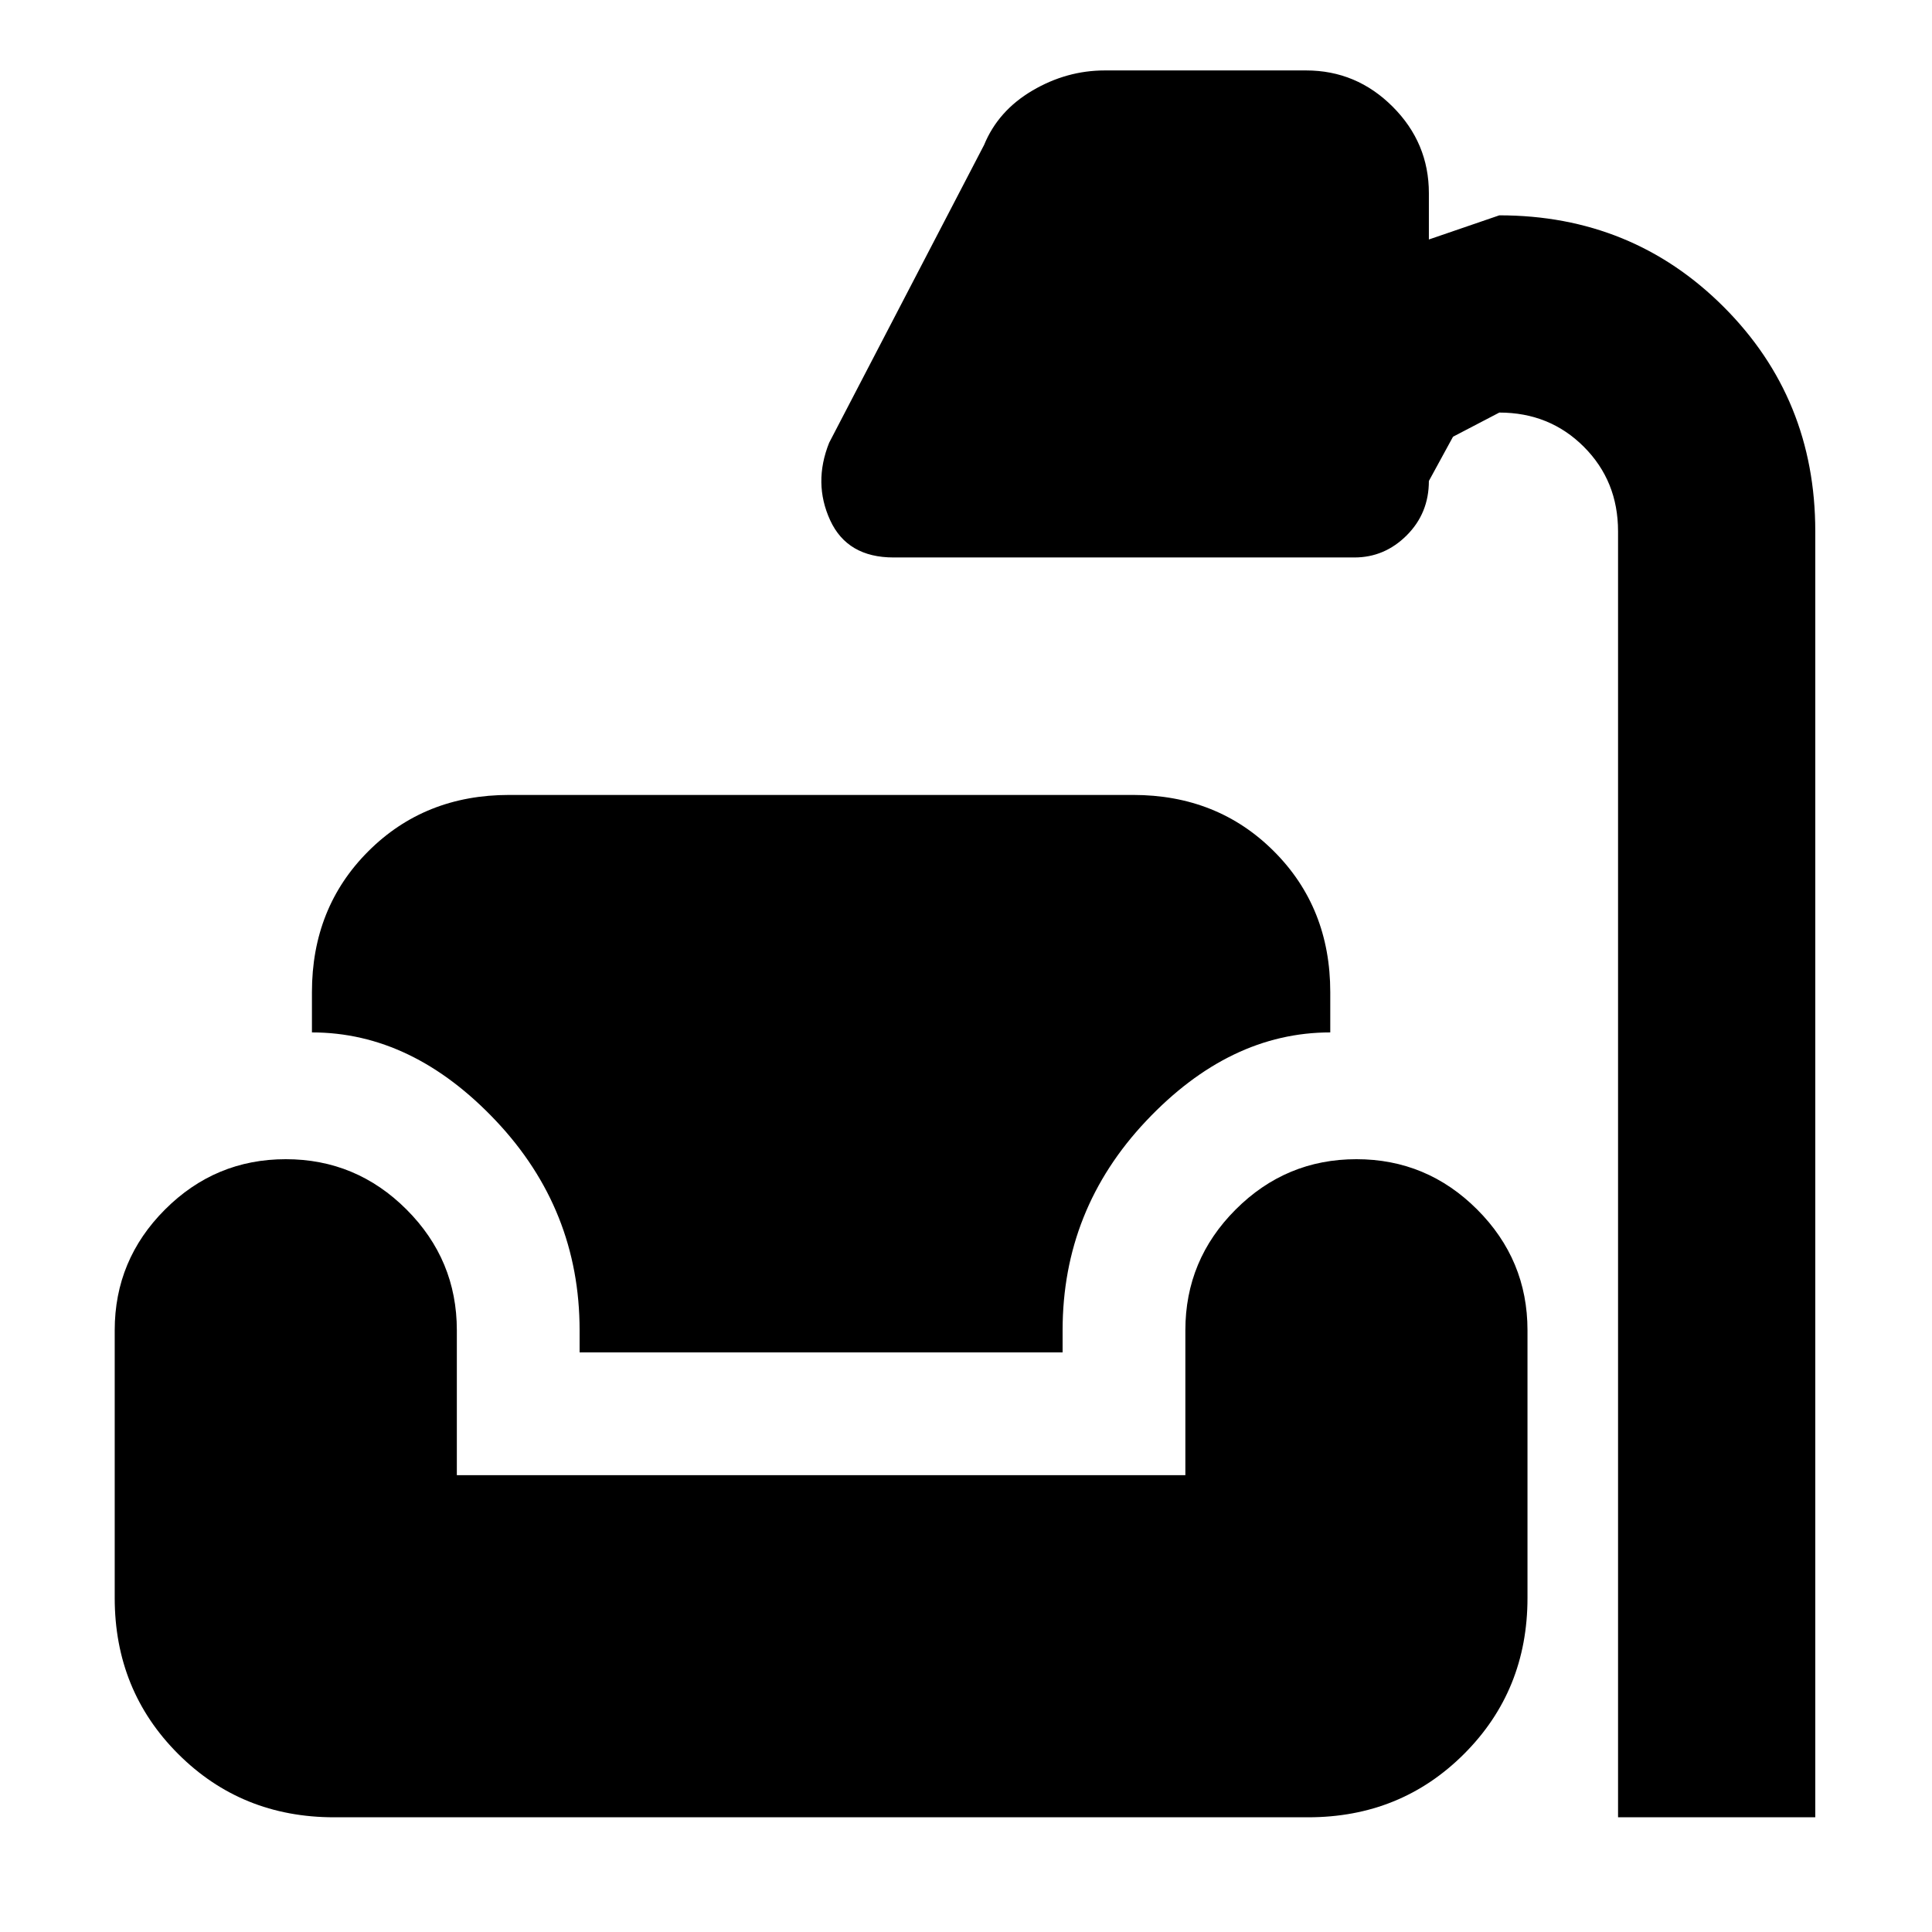 <svg xmlns="http://www.w3.org/2000/svg" height="20" viewBox="0 -960 960 960" width="20"><path d="M804-57v-639q0-25-17-42t-42-17l-23 12-12 22q0 16-11 27t-26 11H444q-23 0-31.5-18.5T412-740l77-148q7-17 24-27t36-10h100q25 0 43 18t18 43v23l35-12q66 0 111.5 45.5T902-696v639h-98Zm-638 0q-46 0-77.5-31.5T57-166v-133q0-35 25-60t60-25q35 0 60 25t25 60v72h362v-72q0-35 25-60t60-25q35 0 60 25t25 60v133q0 46-31.5 77.5T650-57H166Zm122-231v-11q0-60-41.5-104T155-447v-20q0-42 28-70t70-28h310q42 0 70 28t28 70v20q-50 0-91.5 44T528-299v11H288Z"/></svg>